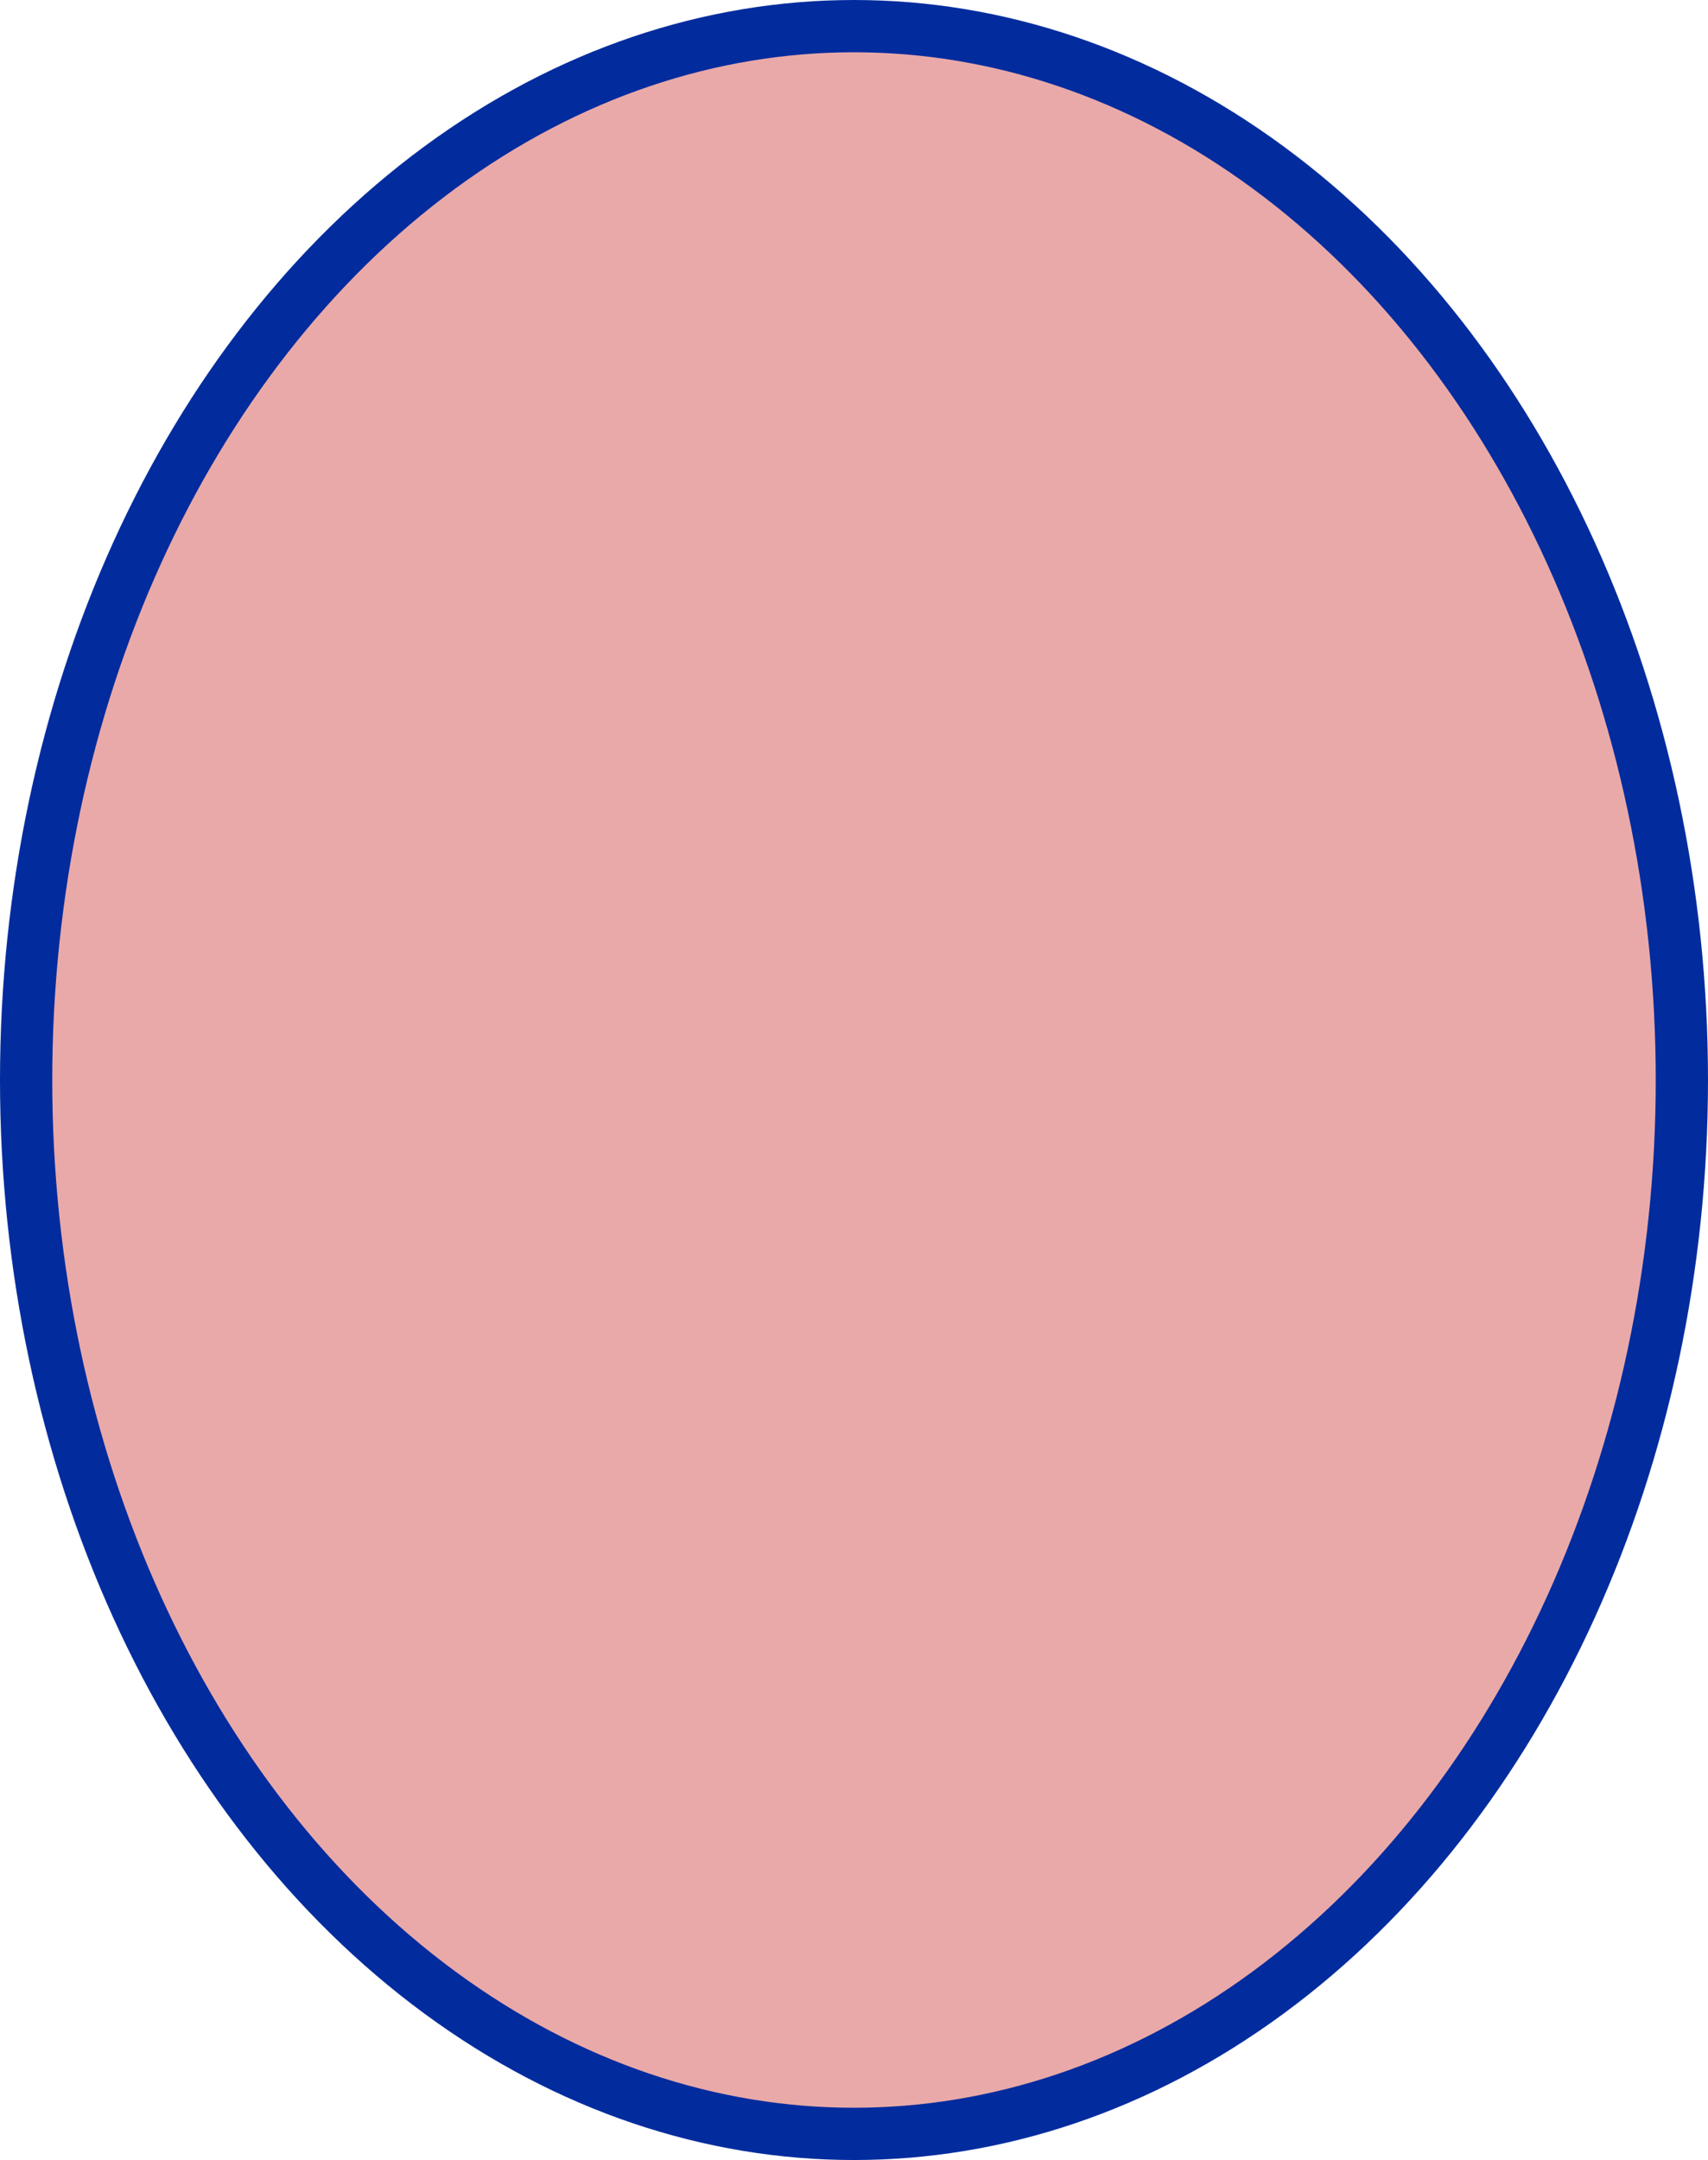 <?xml version="1.0" encoding="UTF-8" standalone="no"?>
<!-- Created with Inkscape (http://www.inkscape.org/) -->

<svg
   width="25.952mm"
   height="32.814mm"
   viewBox="0 0 25.952 32.814"
   version="1.1"
   id="svg1"
   inkscape:version="1.3.2 (091e20e, 2023-11-25, custom)"
   sodipodi:docname="ellipse.svg"
   xmlns:inkscape="http://www.inkscape.org/namespaces/inkscape"
   xmlns:sodipodi="http://sodipodi.sourceforge.net/DTD/sodipodi-0.dtd"
   xmlns="http://www.w3.org/2000/svg"
   xmlns:svg="http://www.w3.org/2000/svg">
  <sodipodi:namedview
     id="namedview1"
     pagecolor="#505050"
     bordercolor="#ffffff"
     borderopacity="1"
     inkscape:showpageshadow="0"
     inkscape:pageopacity="0"
     inkscape:pagecheckerboard="1"
     inkscape:deskcolor="#505050"
     inkscape:document-units="mm"
     inkscape:zoom="0.80978535"
     inkscape:cx="230.30794"
     inkscape:cy="409.36774"
     inkscape:current-layer="layer1" />
  <defs
     id="defs1" />
  <g
     inkscape:label="Layer 1"
     inkscape:groupmode="layer"
     id="layer1"
     transform="translate(-44.039,-40.118)">
    <ellipse
       style="opacity:0.99;fill:#cb2d2d;fill-opacity:0.411;fill-rule:evenodd;stroke:#002b9d;stroke-width:0.794;stroke-linejoin:round;stroke-miterlimit:80;paint-order:markers fill stroke"
       id="path1"
       cx="57.015"
       cy="56.525"
       rx="12.579"
       ry="16.01" />
  </g>
</svg>
